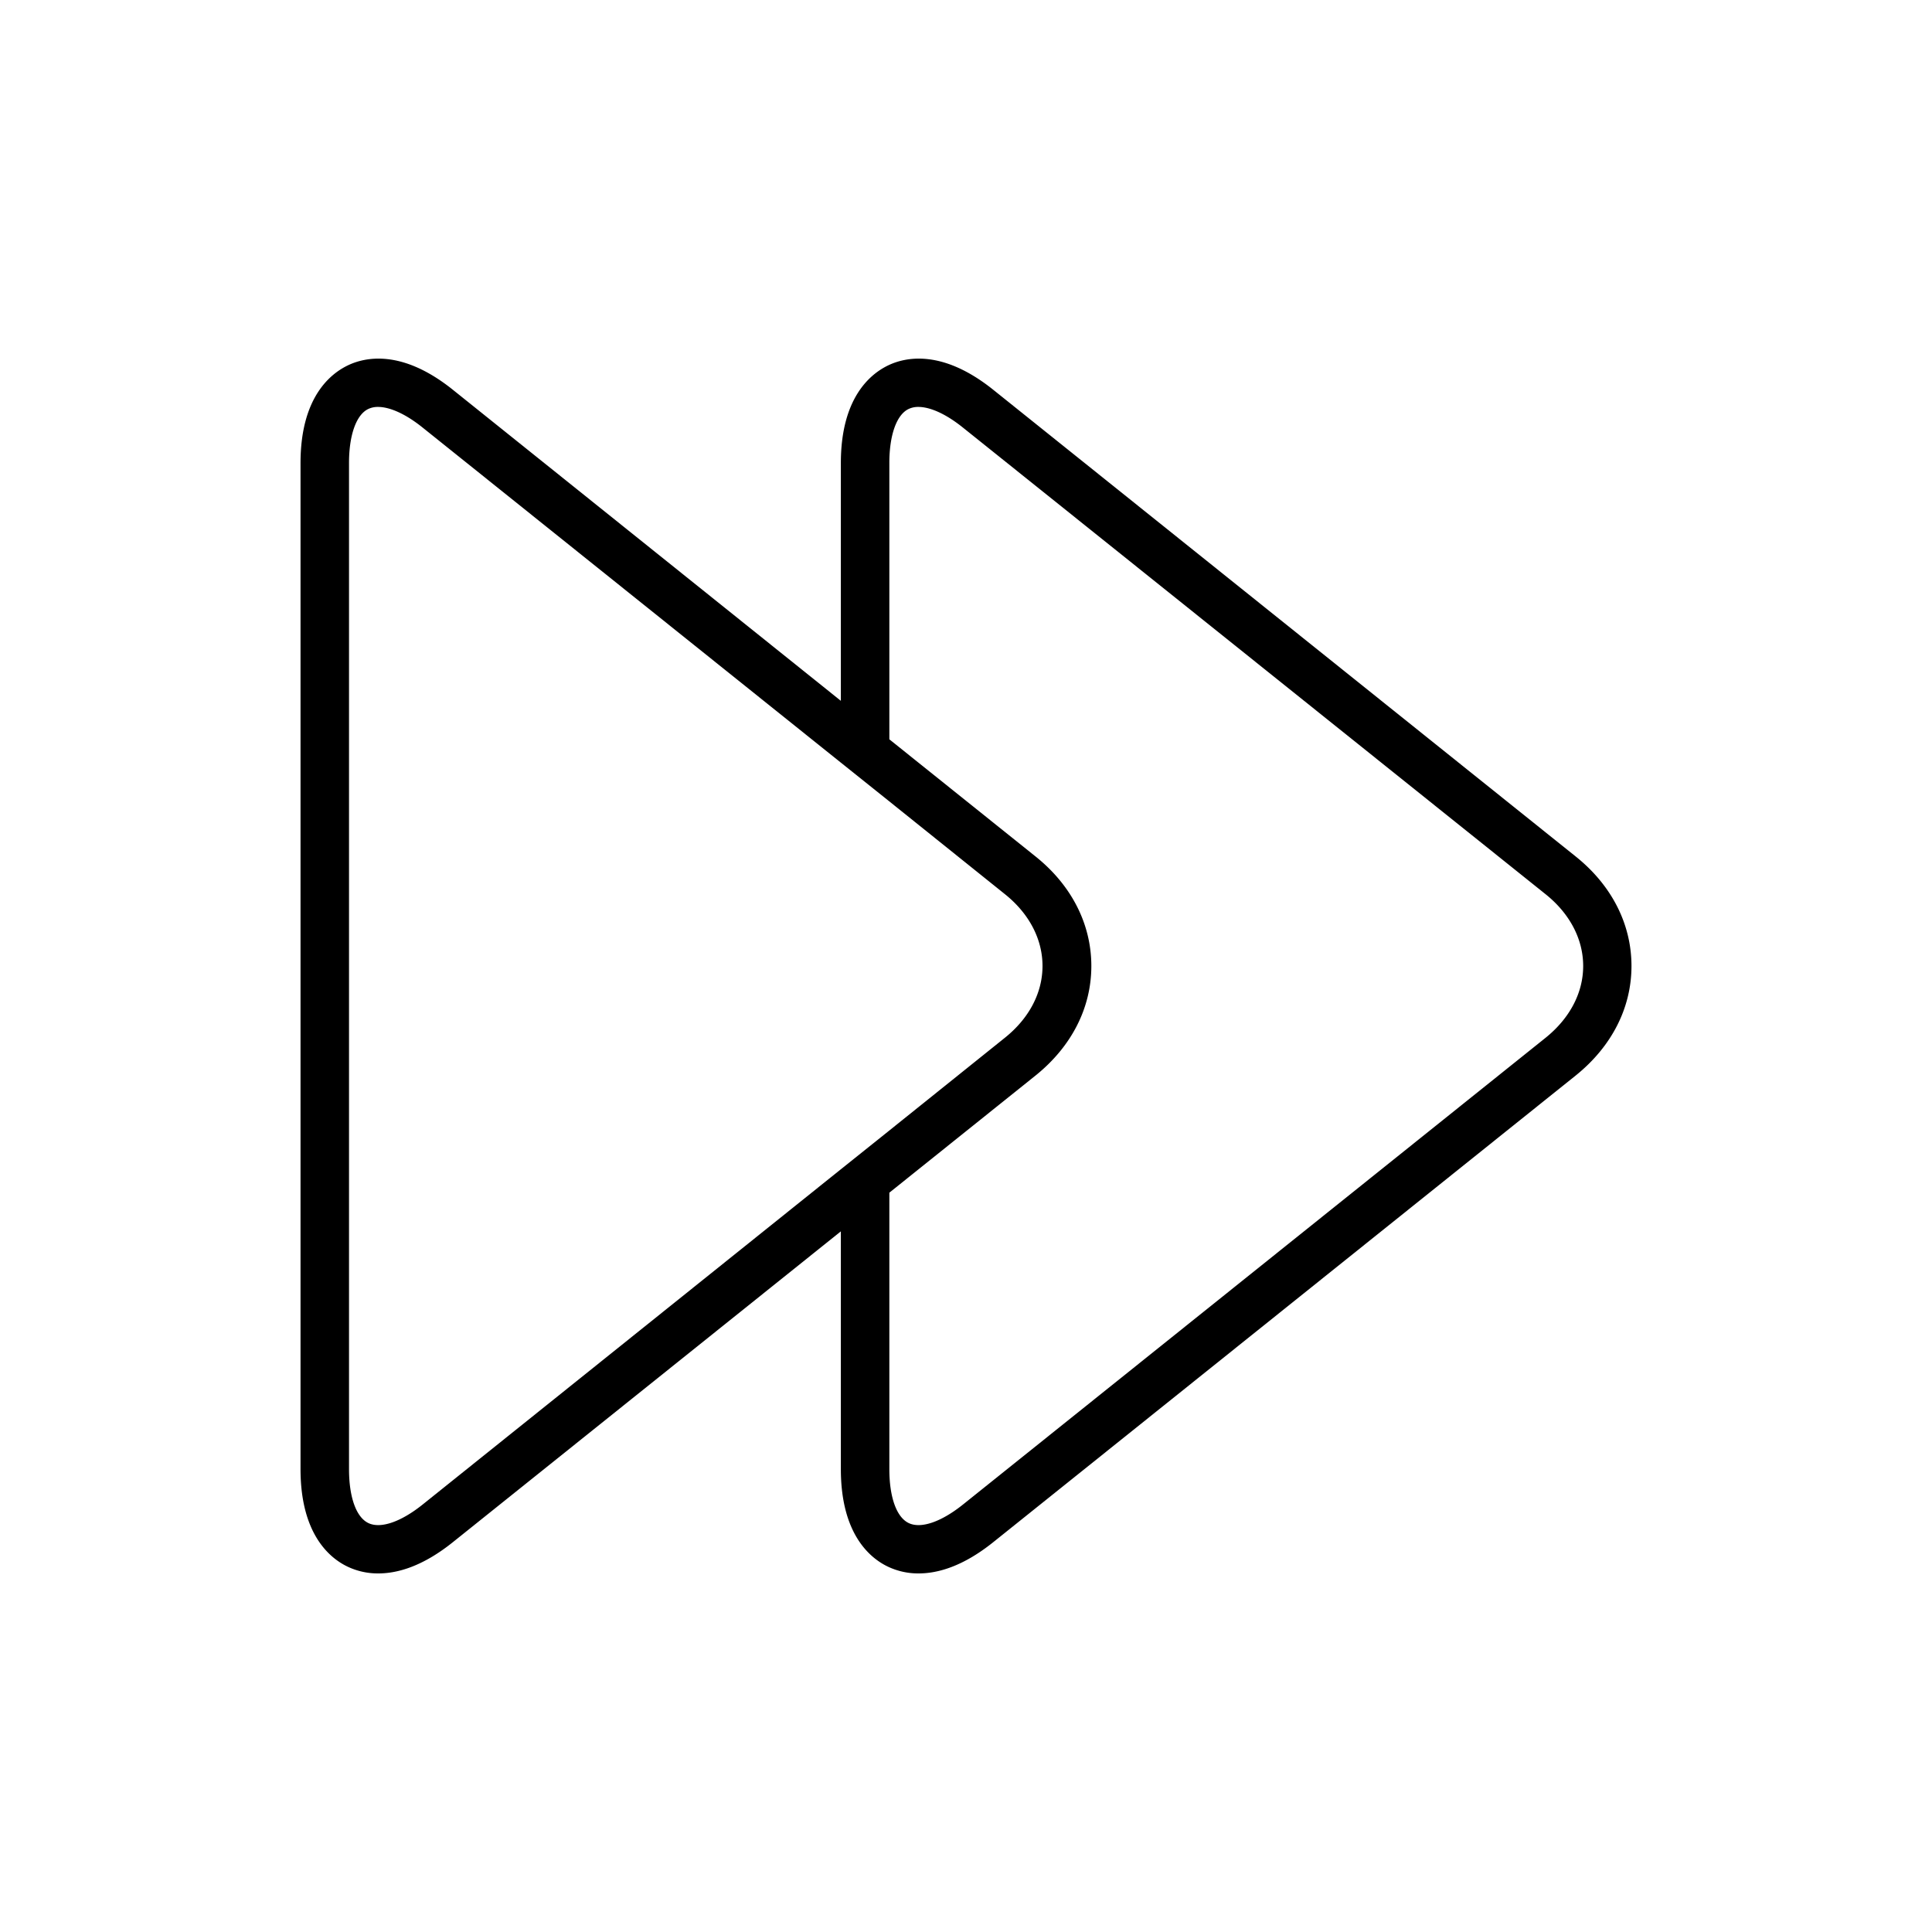 <?xml version="1.0" ?><svg viewBox="0 0 400 400" xmlns="http://www.w3.org/2000/svg"><g data-name="Layer 40" id="Layer_40"><path d="M326.25,177.34,205.63,80.69c-10.54-8.44-18.2-6.78-21.83-5s-9.71,6.69-9.71,20.19v49.22L93.75,80.69c-10.53-8.44-18.19-6.78-21.82-5s-9.71,6.69-9.71,20.19V304.16c0,13.5,6.08,18.44,9.71,20.18a14.56,14.56,0,0,0,6.39,1.42c4,0,9.2-1.47,15.43-6.46l80.34-64.36v49.22c0,13.5,6.08,18.44,9.71,20.18a14.56,14.56,0,0,0,6.39,1.42c4,0,9.21-1.47,15.44-6.46l120.62-96.64c7.44-6,11.53-14,11.53-22.66S333.69,183.3,326.25,177.34ZM87.5,311.5c-4.51,3.61-8.71,5.05-11.24,3.83s-4-5.39-4-11.17V95.84c0-5.78,1.51-10,4-11.17a4.55,4.55,0,0,1,2-.42c2.48,0,5.76,1.48,9.21,4.25l86.59,69.37,10,8,24,19.26c5,4,7.78,9.3,7.78,14.86s-2.76,10.83-7.78,14.86l-24,19.26-10,8ZM320,214.86,199.37,311.5c-4.51,3.61-8.71,5.05-11.24,3.83s-4-5.39-4-11.17V246.93l30.29-24.27c7.44-6,11.53-14,11.53-22.66s-4.09-16.7-11.53-22.66l-30.29-24.27V95.84c0-5.78,1.51-10,4-11.17a4.6,4.6,0,0,1,2-.42c2.48,0,5.75,1.48,9.2,4.25L320,185.14c5,4,7.78,9.3,7.78,14.86S325,210.83,320,214.86Z"/></g></svg>